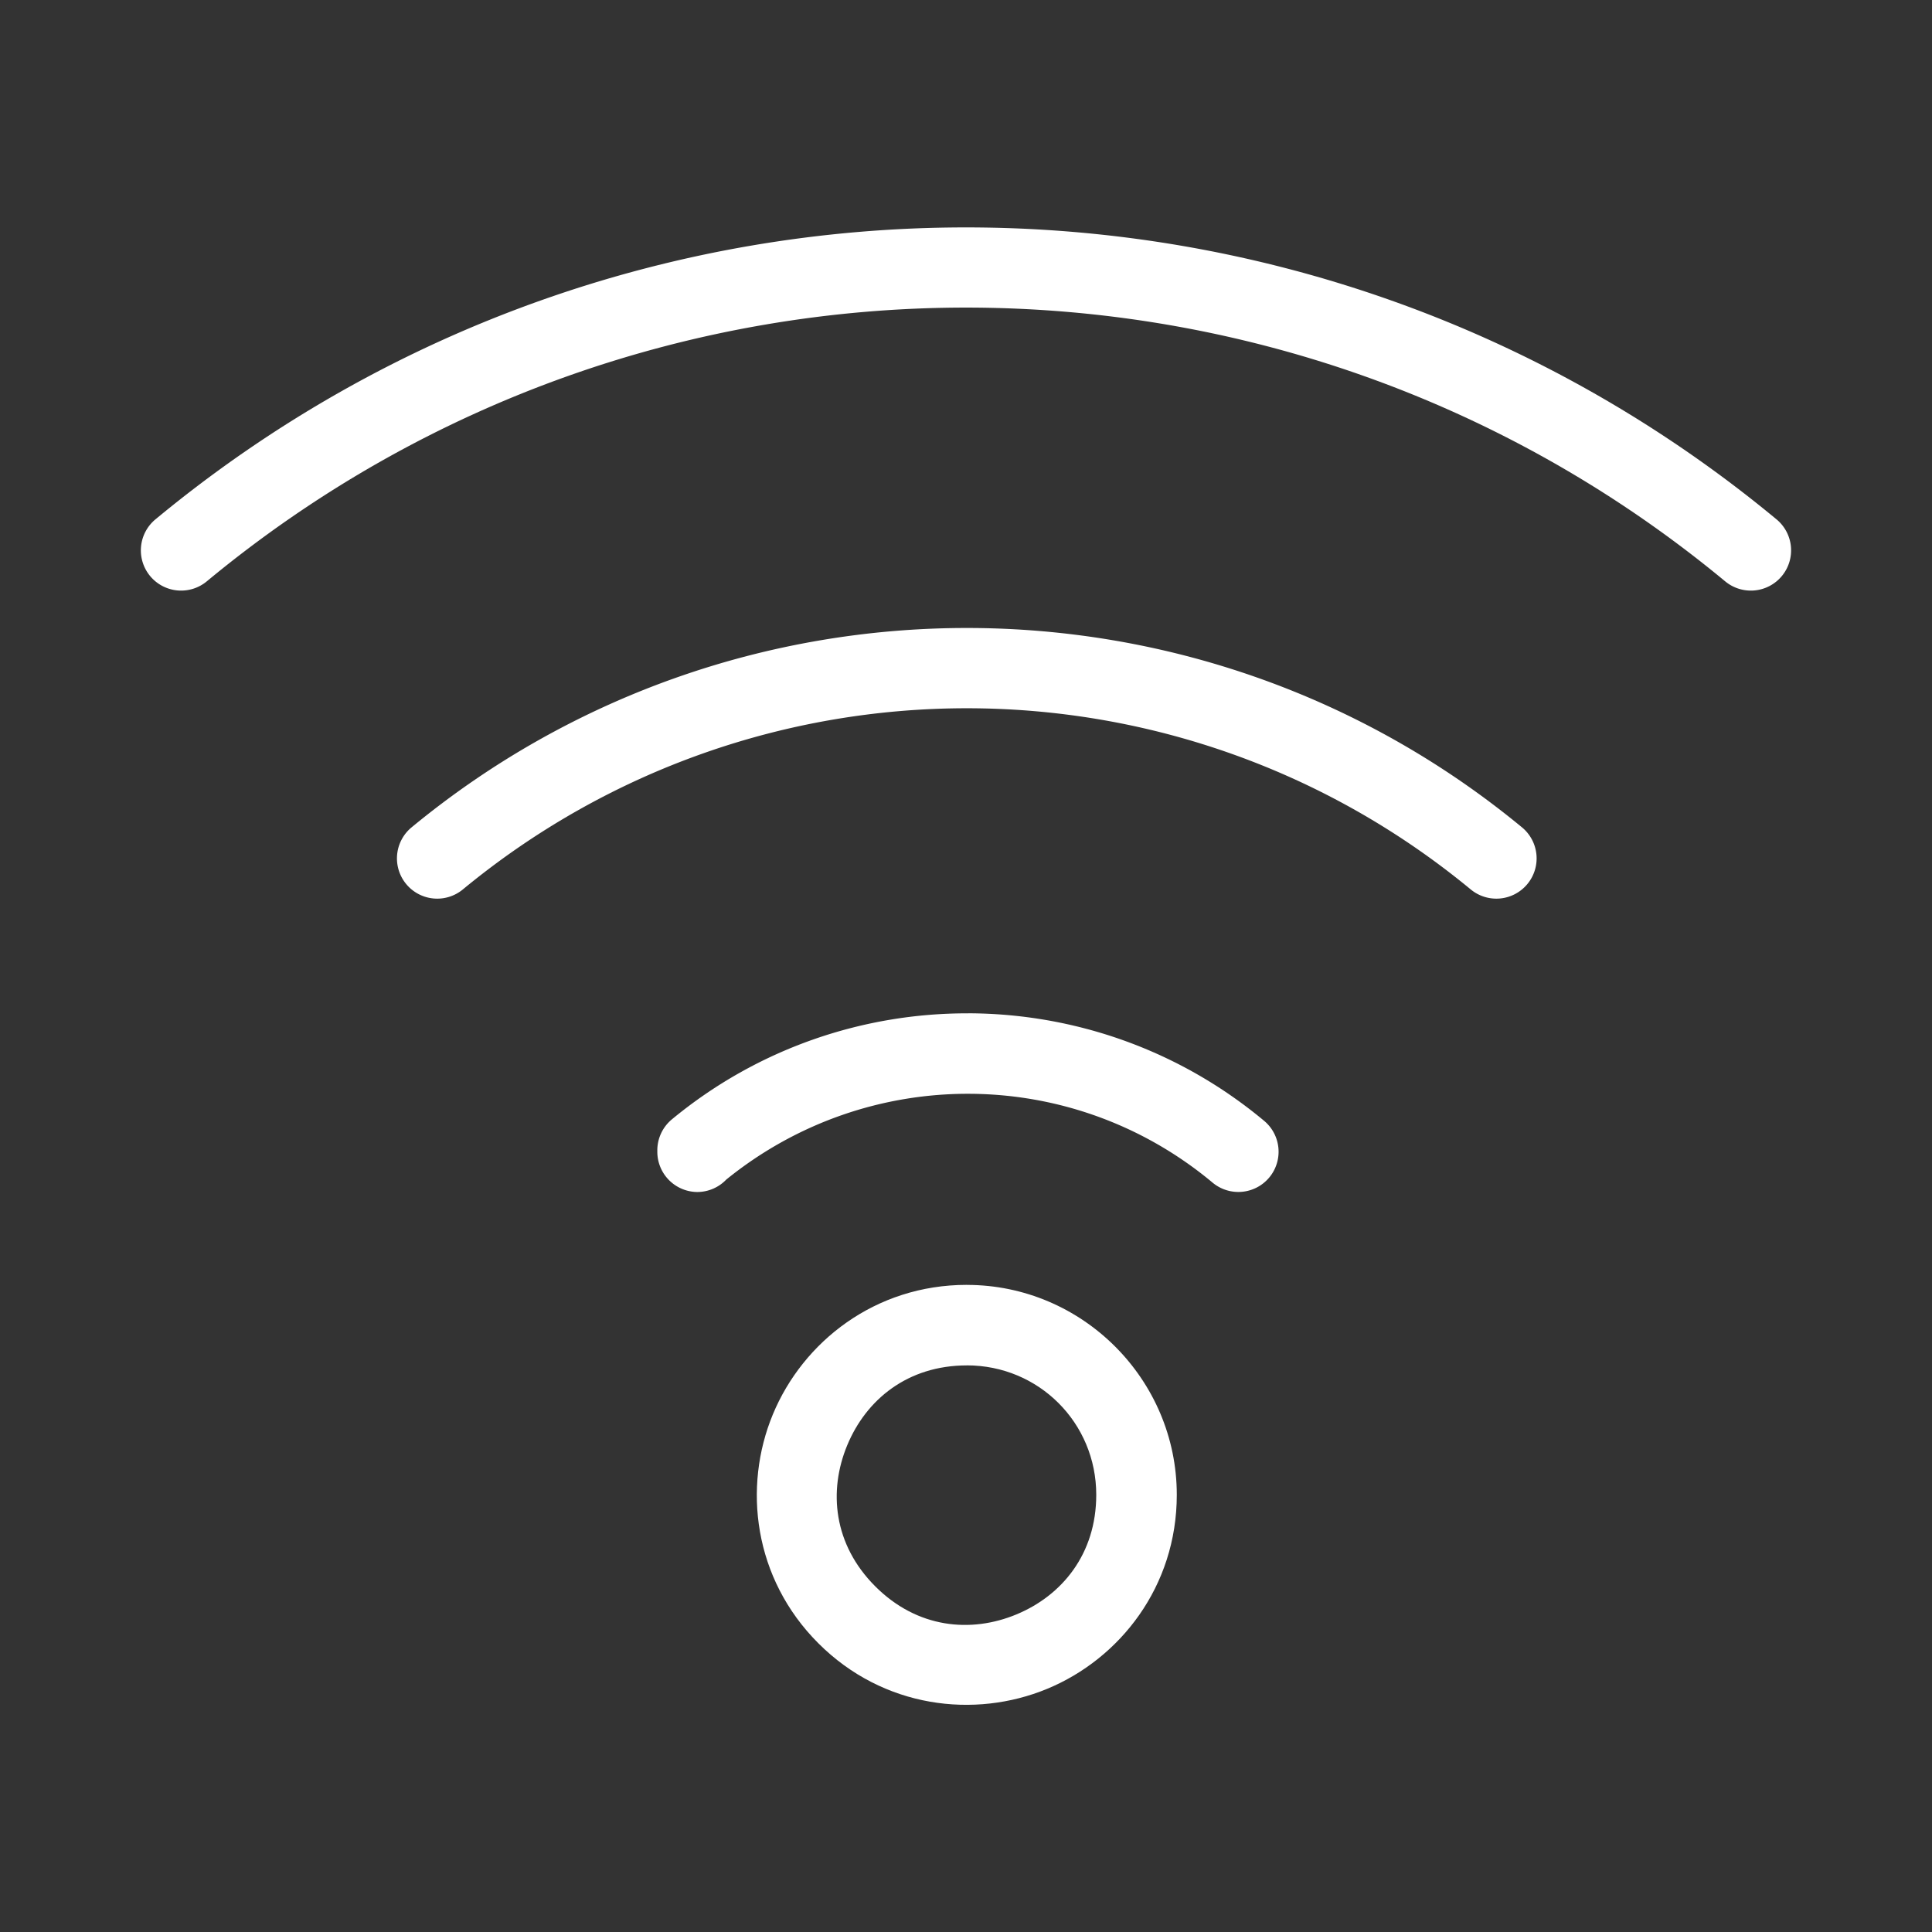 <?xml version="1.0" encoding="UTF-8"?>
<svg id="svg4" version="1.1" viewBox="0 0 48 48" xmlns="http://www.w3.org/2000/svg">
 <rect x="0" y="0" width="48" height="48" fill="#333333" stroke="none"/>
 <defs id="defs1">
  <style id="style1">.a{fill:none;stroke:#fff;stroke-width:2px;stroke-linecap:round;stroke-linejoin:round;}</style>
 </defs>
 <path id="path1" d="m24.057 25.176c-2.613-0.007-5.229 0.87-7.363 2.633a1 1 0 0 0-0.363 0.771v0.035a1 1 0 0 0 1 1 1 1 0 0 0 0.713-0.309c3.534-2.863 8.584-2.845 12.082 0.076a1 1 0 0 0 1.408-0.127 1 1 0 0 0-0.127-1.408c-2.125-1.774-4.736-2.665-7.35-2.672z" color="#000000" fill="#fff" stroke-linecap="round" stroke-linejoin="round" style="-inkscape-stroke:none"/>
 <path id="path2" d="m24.021 31.922c-2.281-5.4e-5 -4.073 1.415-4.82 3.219s-0.482 4.073 1.131 5.686c1.613 1.613 3.882 1.878 5.686 1.131 1.804-0.747 3.219-2.539 3.219-4.82 0-2.869-2.346-5.215-5.215-5.215zm0 2c1.788 4.2e-5 3.215 1.427 3.215 3.215 0 1.475-0.853 2.504-1.984 2.973s-2.463 0.346-3.506-0.697c-1.043-1.043-1.166-2.375-0.697-3.506s1.497-1.984 2.973-1.984z" color="#000000" fill="#fff" stroke-linecap="round" stroke-linejoin="round" style="-inkscape-stroke:none"/>
 <path id="path3" d="m24.021 15.602c-4.896-1e-6 -9.793 1.652-13.795 4.953a1 1 0 0 0-0.135 1.408 1 1 0 0 0 1.408 0.135c7.275-6.002 17.766-6.002 25.041 0a1 1 0 0 0 1.408-0.135 1 1 0 0 0-0.135-1.408c-4.002-3.302-8.897-4.953-13.793-4.953z" color="#000000" fill="#fff" stroke-linecap="round" stroke-linejoin="round" style="-inkscape-stroke:none"/>
 <path id="path4" d="m24 5.65c-7.15 0-14.3 2.418-20.139 7.254a1 1 0 0 0-0.131 1.408 1 1 0 0 0 1.408 0.131c10.946-9.068 26.776-9.068 37.723 0a1 1 0 0 0 1.408-0.131 1 1 0 0 0-0.131-1.408c-5.838-4.836-12.989-7.254-20.139-7.254z" color="#000000" fill="#fff" stroke-linecap="round" stroke-linejoin="round" style="-inkscape-stroke:none"/>
</svg>
